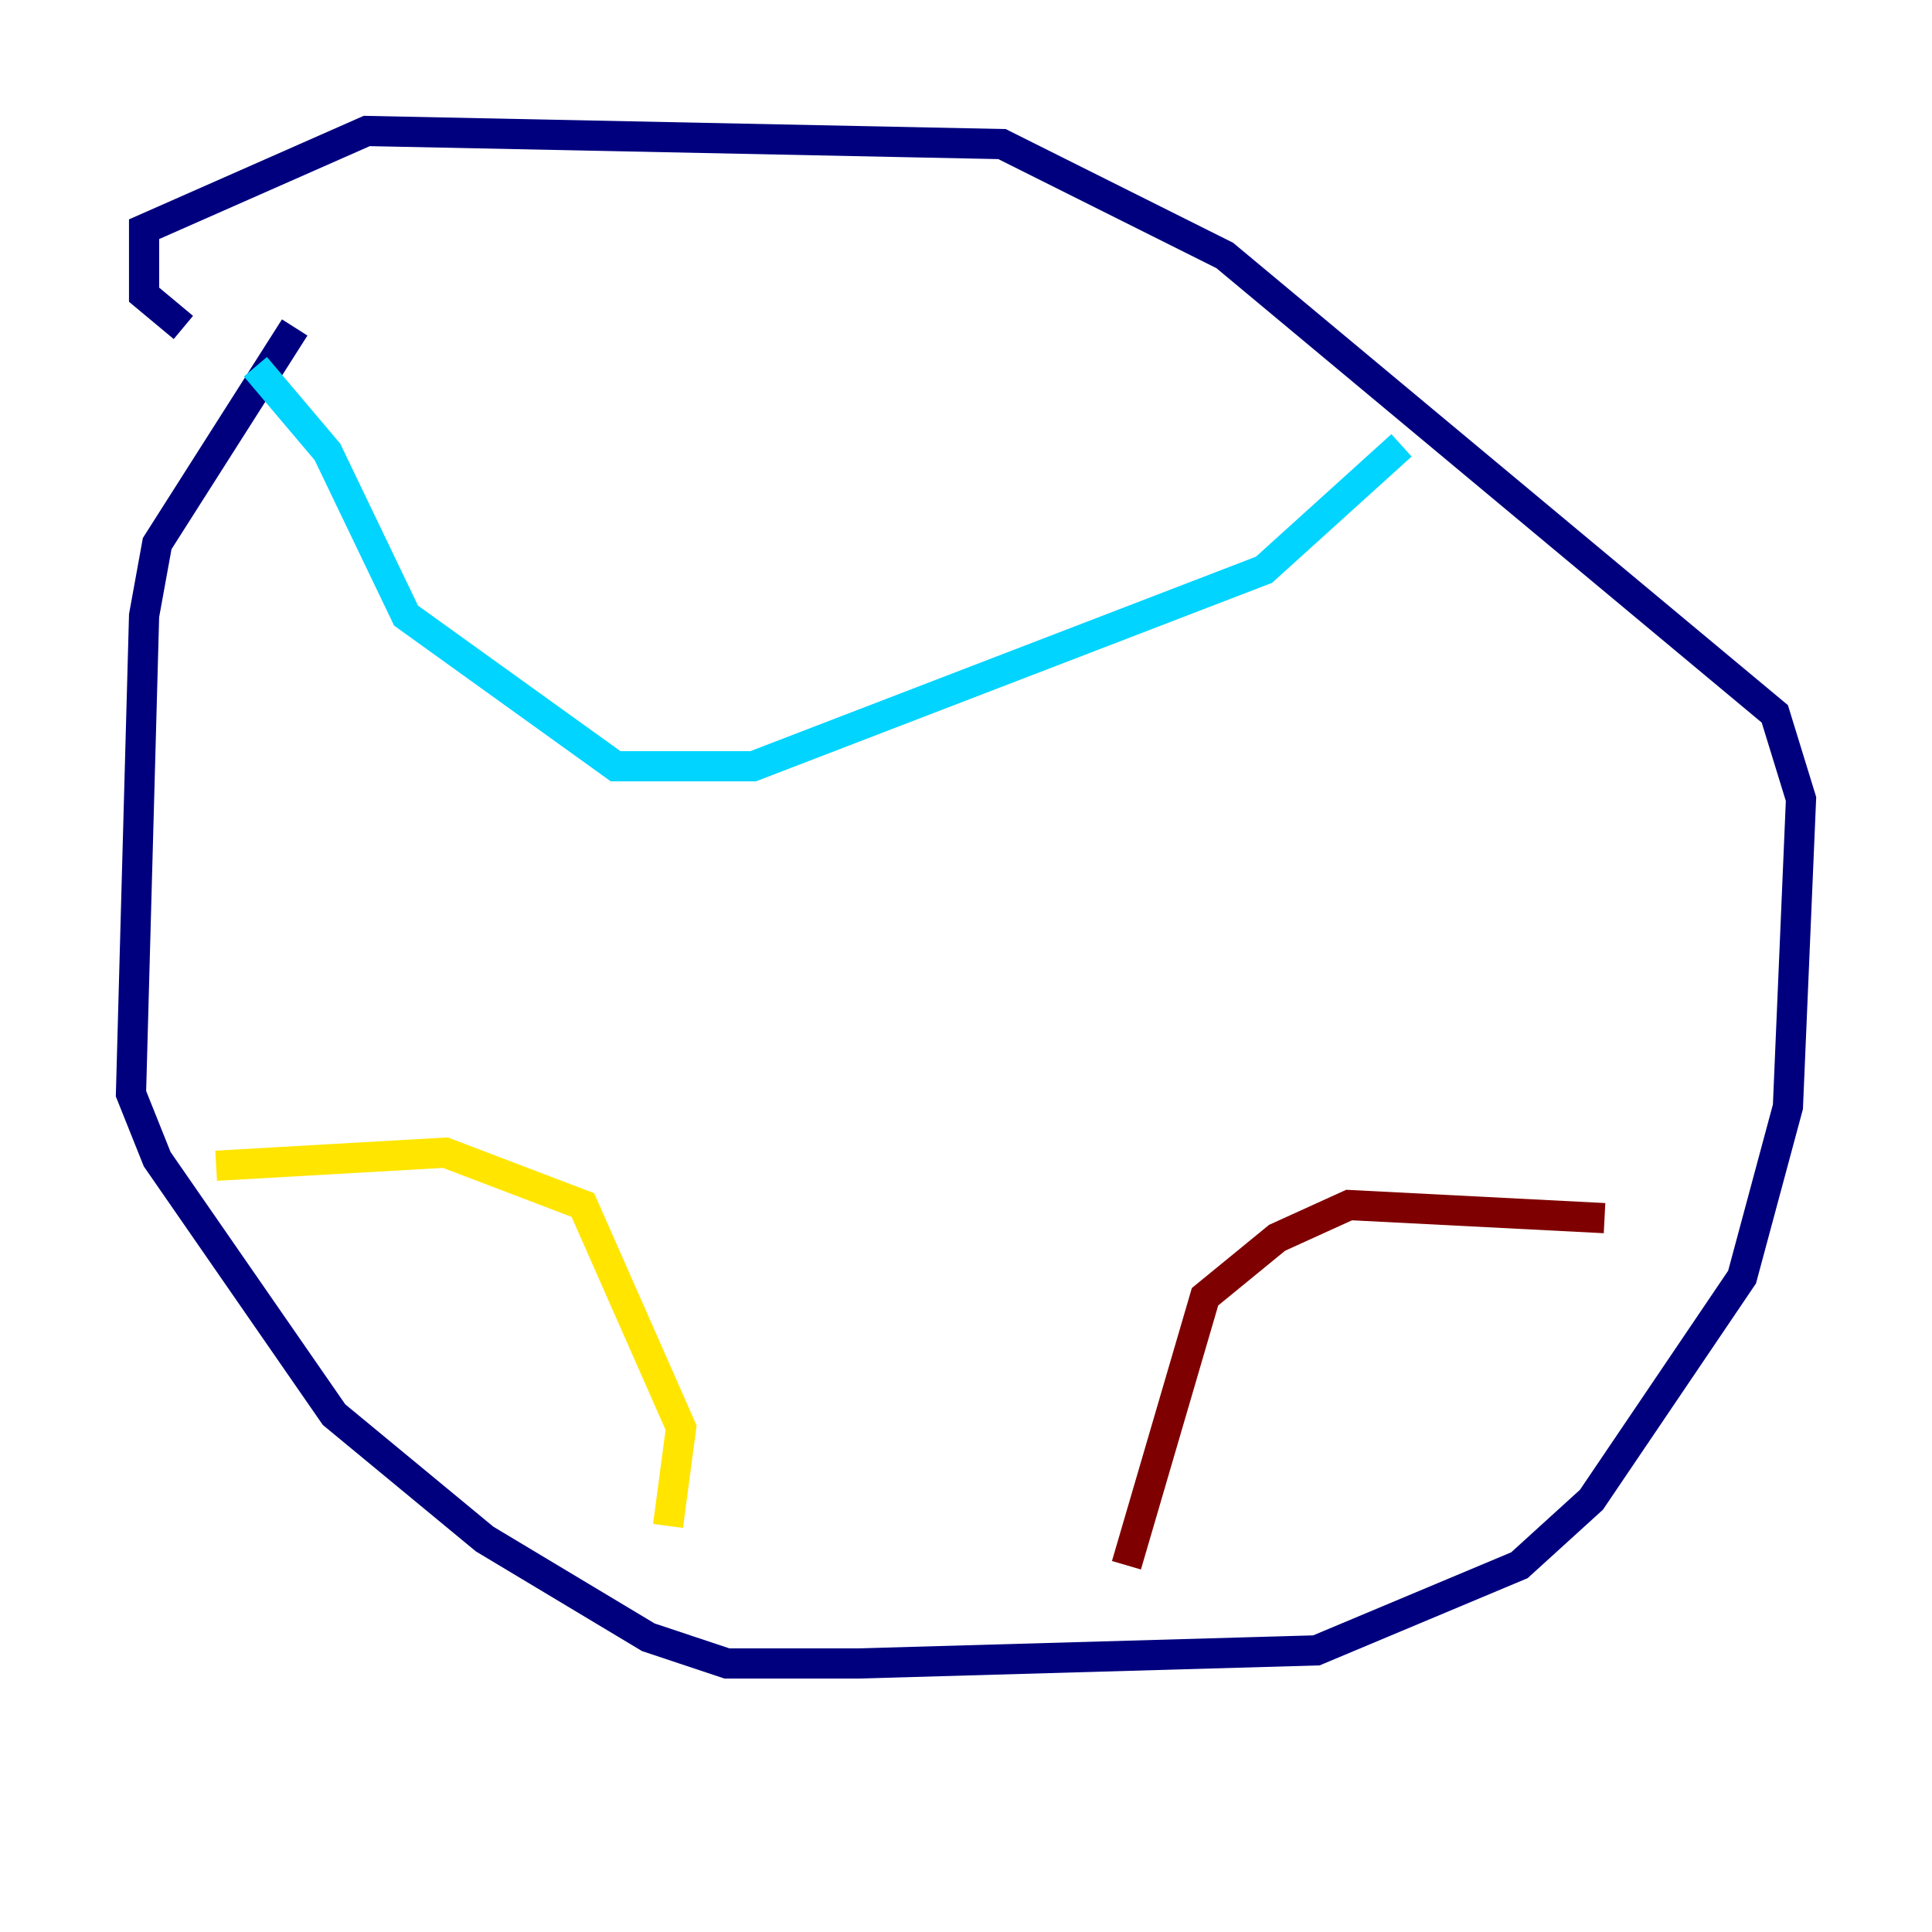 <?xml version="1.0" encoding="utf-8" ?>
<svg baseProfile="tiny" height="128" version="1.2" viewBox="0,0,128,128" width="128" xmlns="http://www.w3.org/2000/svg" xmlns:ev="http://www.w3.org/2001/xml-events" xmlns:xlink="http://www.w3.org/1999/xlink"><defs /><polyline fill="none" points="19.525,21.695 10.414,36.014 9.546,40.786 8.678,72.461 10.414,76.8 22.129,93.722 32.108,101.966 42.956,108.475 48.163,110.21 56.841,110.21 87.214,109.342 100.664,103.702 105.437,99.363 115.417,84.61 118.454,73.329 119.322,52.936 117.586,47.295 81.139,16.922 66.386,9.546 24.298,8.678 9.546,15.186 9.546,19.525 12.149,21.695" stroke="#00007f" stroke-width="2" /><polyline fill="none" points="16.922,24.298 21.695,29.939 26.902,40.786 40.786,50.766 49.898,50.766 83.742,37.749 92.854,29.505" stroke="#00d4ff" stroke-width="2" /><polyline fill="none" points="14.319,77.234 29.505,76.366 38.617,79.837 45.125,94.59 44.258,101.098" stroke="#ffe500" stroke-width="2" /><polyline fill="none" points="74.63,103.702 79.837,85.912 84.61,82.007 89.383,79.837 106.305,80.705" stroke="#7f0000" stroke-width="2" /></svg>